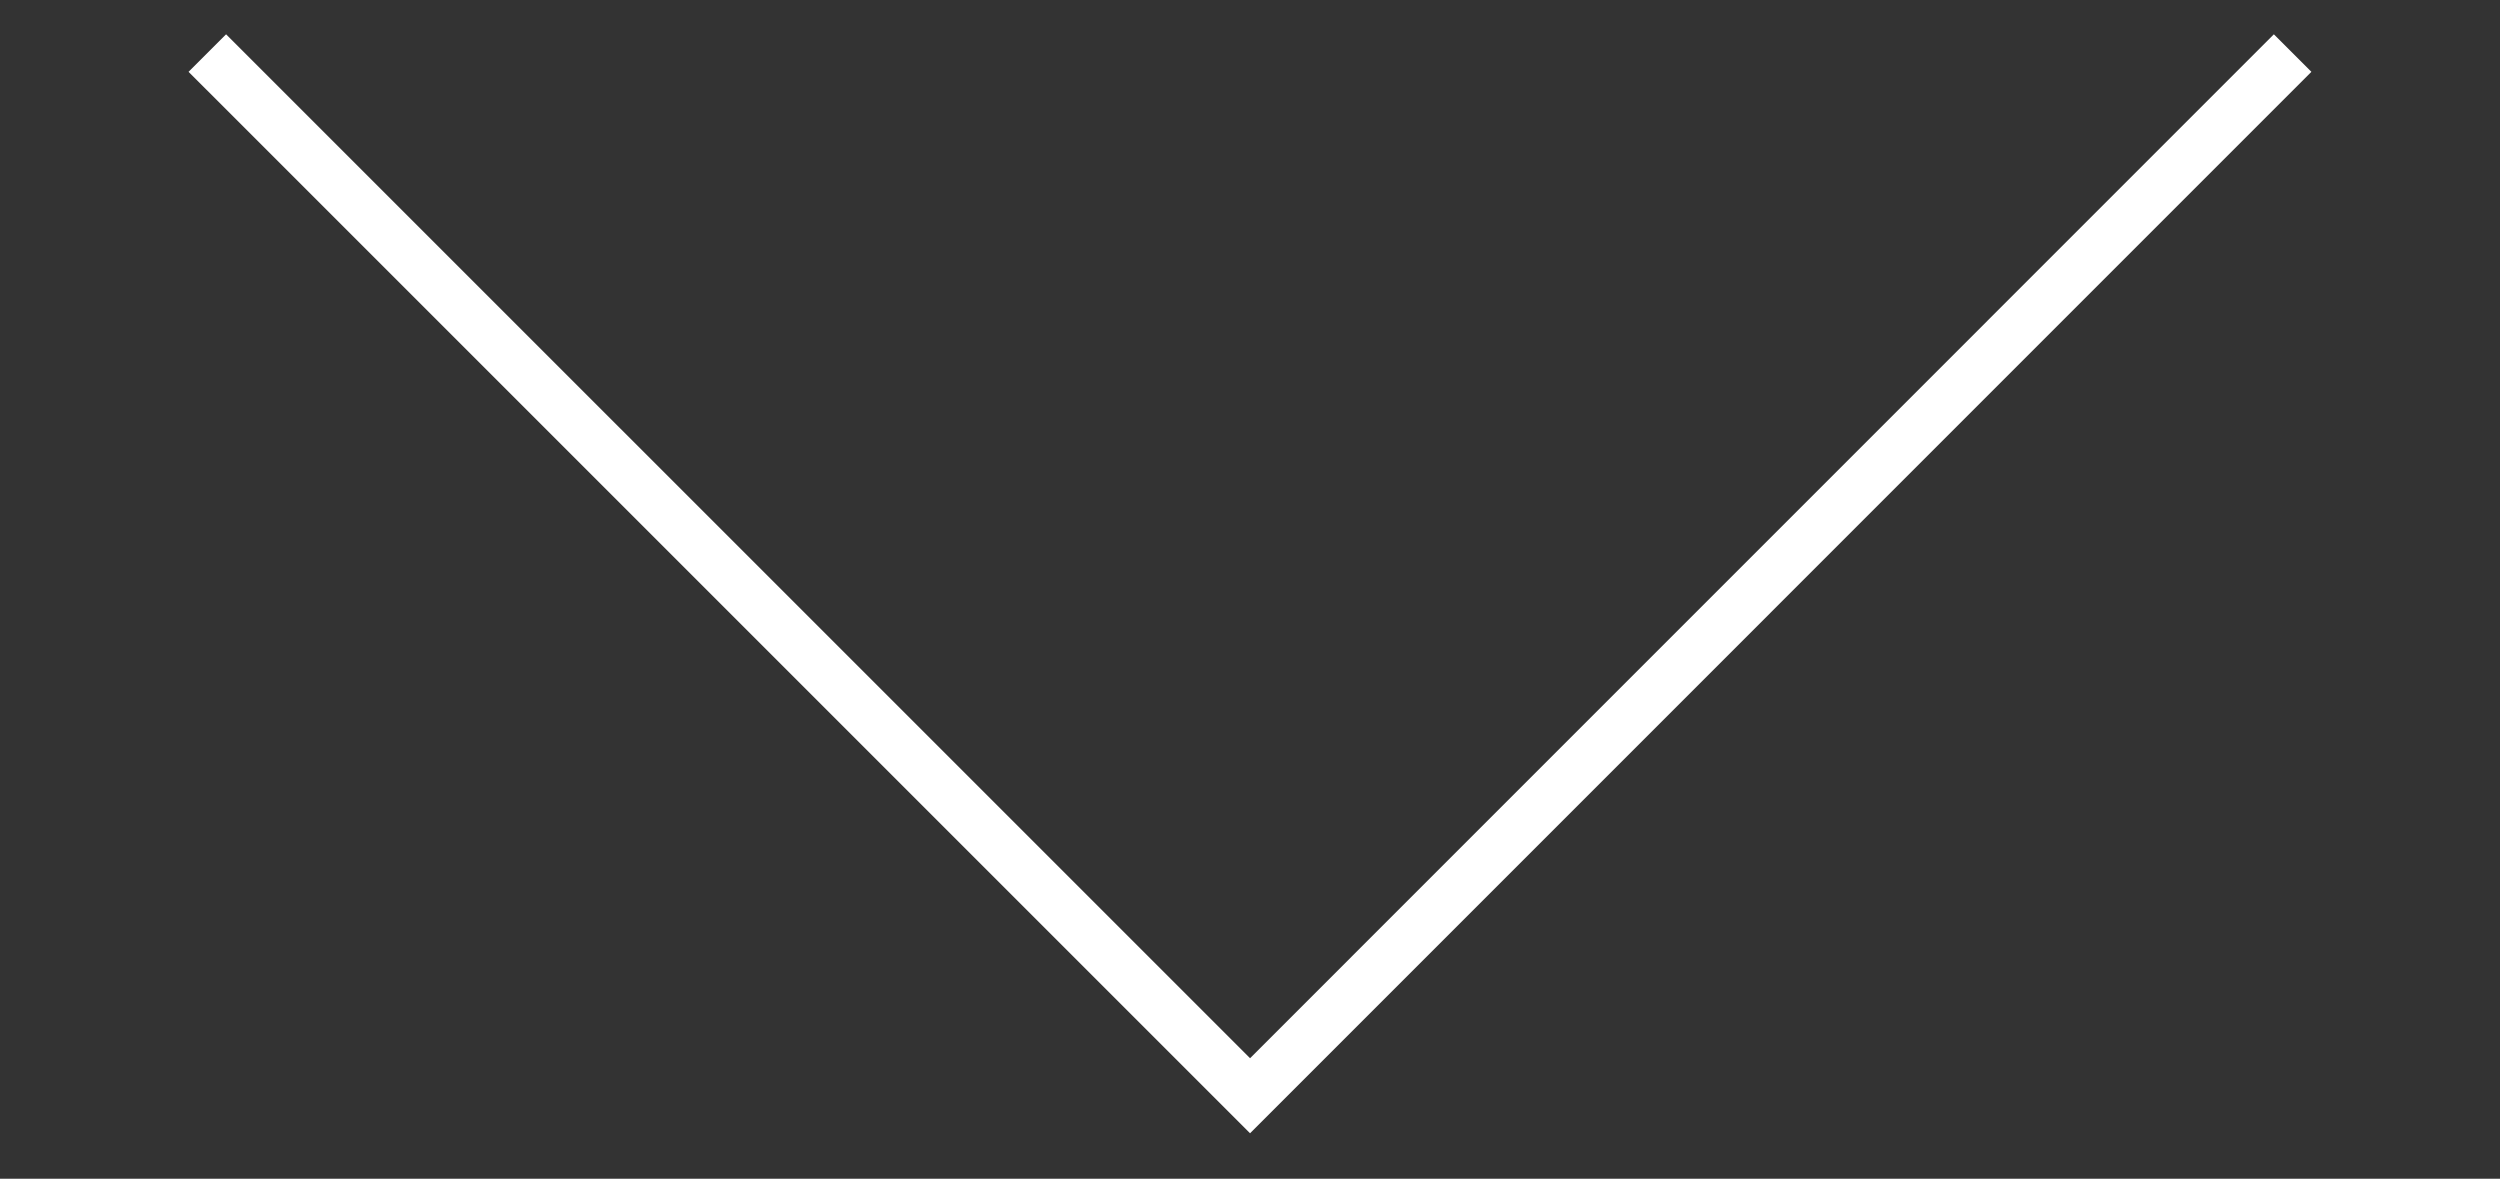 <?xml version="1.0" encoding="utf-8"?>
<!-- Generator: Adobe Illustrator 16.0.4, SVG Export Plug-In . SVG Version: 6.00 Build 0)  -->
<!DOCTYPE svg PUBLIC "-//W3C//DTD SVG 1.1//EN" "http://www.w3.org/Graphics/SVG/1.1/DTD/svg11.dtd">
<svg version="1.1" id="Layer_1" xmlns="http://www.w3.org/2000/svg" xmlns:xlink="http://www.w3.org/1999/xlink" x="0px" y="0px"
	 width="47.114px" height="22.214px" viewBox="0 0 47.114 22.214" enable-background="new 0 0 47.114 22.214" xml:space="preserve">
<rect x="0" y="0" width="47.114" height="22.214" fill="#333333" stroke="none"/>
<polyline fill="none" stroke="#FFFFFF" stroke-miterlimit="10" points="43.206,1 23.558,20.65 3.907,1 "/>
</svg>
